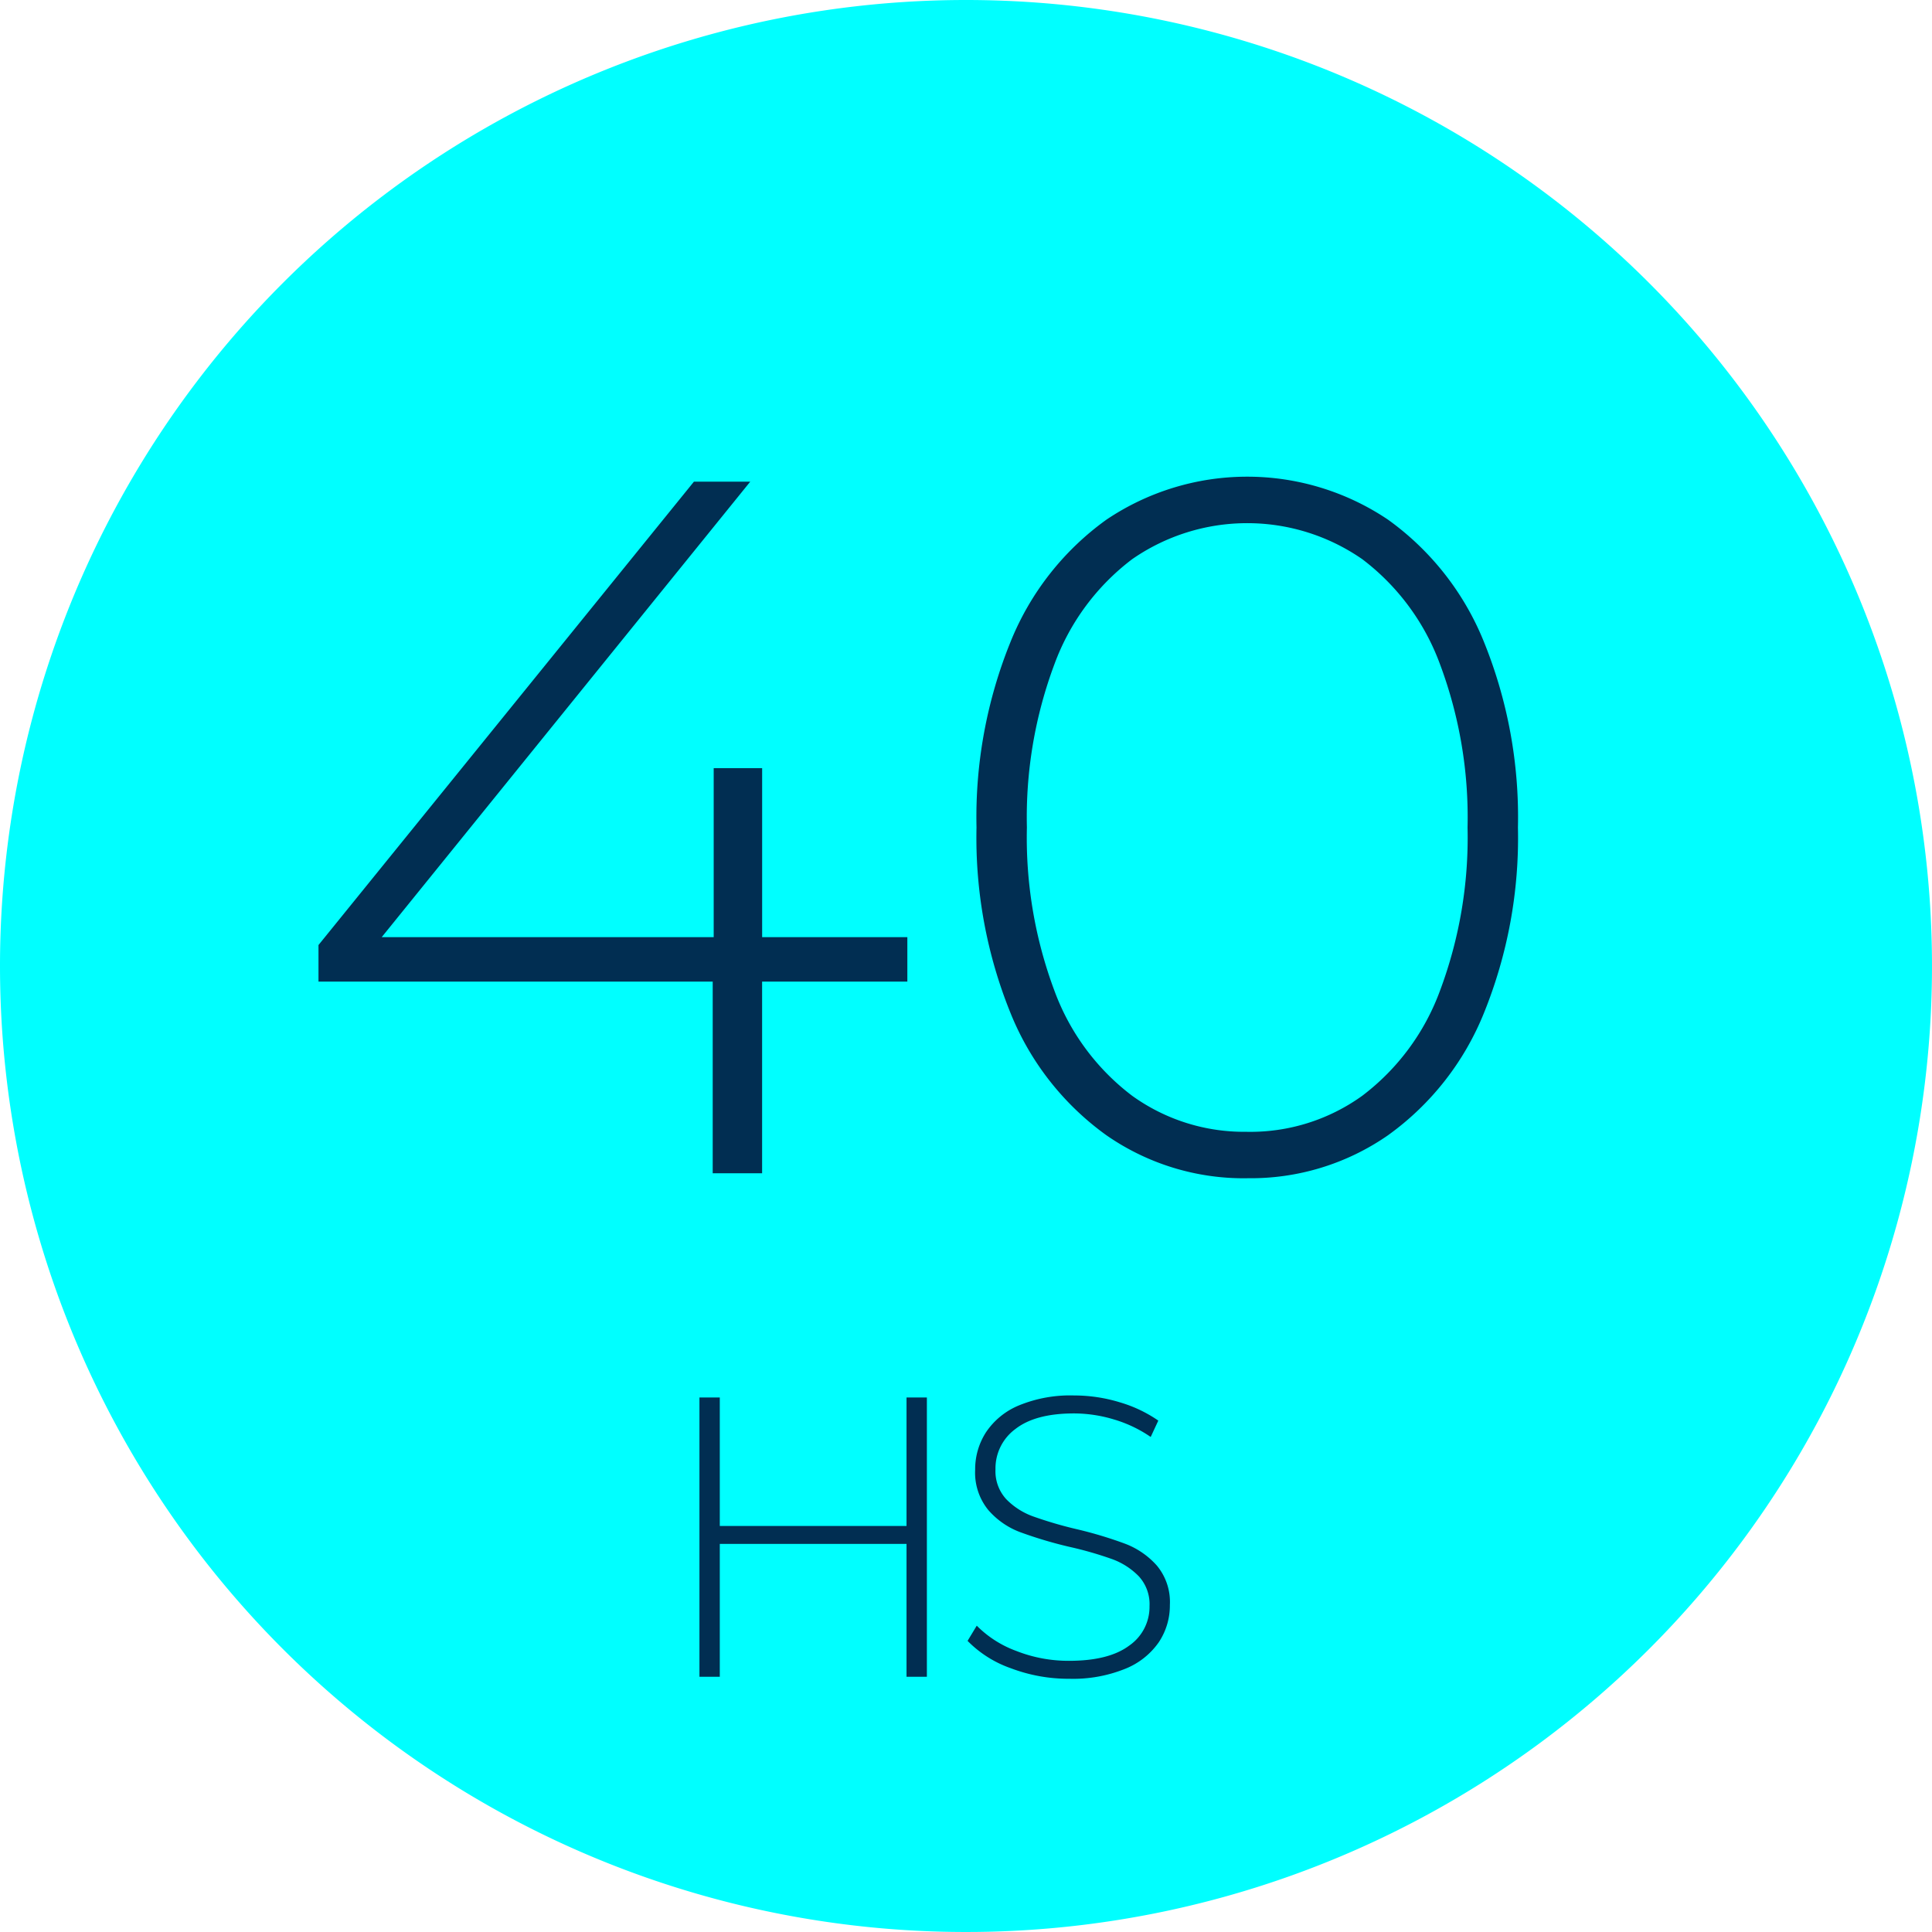 <svg xmlns="http://www.w3.org/2000/svg" width="203.364" height="203.364" viewBox="0 0 203.364 203.364">
  <g id="img-horas-40-mobie" transform="translate(-728.5 -4965.5)">
    <path id="Path_7701" data-name="Path 7701" d="M101.682,0A101.682,101.682,0,1,1,0,101.682,101.682,101.682,0,0,1,101.682,0Z" transform="translate(728.5 4965.5)" fill="aqua"/>
    <path id="Path_8159" data-name="Path 8159" d="M68.008,80.824H52.72V101h-5.2V80.824H6.024V76.976L45.544,28.2h5.928L12.68,76.144H47.624V58.36h5.1V76.144H68.008Zm35.776,20.7A25.313,25.313,0,0,1,88.964,97,29.318,29.318,0,0,1,78.876,84.152,49.087,49.087,0,0,1,75.288,64.6a49.087,49.087,0,0,1,3.588-19.552A29.318,29.318,0,0,1,88.964,32.2a26.536,26.536,0,0,1,29.64,0,29.318,29.318,0,0,1,10.088,12.844A49.087,49.087,0,0,1,132.28,64.6a49.087,49.087,0,0,1-3.588,19.552A29.318,29.318,0,0,1,118.6,97,25.313,25.313,0,0,1,103.784,101.52Zm0-4.888a20.147,20.147,0,0,0,12.116-3.8,24.417,24.417,0,0,0,8.164-11.024A45.976,45.976,0,0,0,126.976,64.6a45.976,45.976,0,0,0-2.912-17.212A24.418,24.418,0,0,0,115.9,36.364a21.234,21.234,0,0,0-24.232,0A24.418,24.418,0,0,0,83.5,47.388,45.976,45.976,0,0,0,80.592,64.6,45.976,45.976,0,0,0,83.5,81.812a24.418,24.418,0,0,0,8.164,11.024A20.147,20.147,0,0,0,103.784,96.632Z" transform="translate(756 4988)" fill="#012e52"/>
    <path id="Path_8160" data-name="Path 8160" d="M29.064-29.4V0H26.922V-13.986H7.266V0H5.124V-29.4H7.266v13.524H26.922V-29.4ZM44.058.21A17.123,17.123,0,0,1,37.9-.9,11.866,11.866,0,0,1,33.348-3.78l.966-1.6a11.378,11.378,0,0,0,4.179,2.667A15,15,0,0,0,44.016-1.68q4.2,0,6.342-1.6A4.954,4.954,0,0,0,52.5-7.434a4.346,4.346,0,0,0-1.134-3.15,7.5,7.5,0,0,0-2.814-1.806,38.659,38.659,0,0,0-4.536-1.3,44.232,44.232,0,0,1-5.187-1.554,8.281,8.281,0,0,1-3.318-2.331A6.221,6.221,0,0,1,34.146-21.8a7.177,7.177,0,0,1,1.134-3.927,7.7,7.7,0,0,1,3.465-2.835,14.172,14.172,0,0,1,5.817-1.05,16.4,16.4,0,0,1,4.788.714,14.084,14.084,0,0,1,4.074,1.932l-.8,1.722a13.607,13.607,0,0,0-3.885-1.848,14.627,14.627,0,0,0-4.179-.63q-4.074,0-6.174,1.638a5.137,5.137,0,0,0-2.1,4.242,4.346,4.346,0,0,0,1.134,3.15,7.5,7.5,0,0,0,2.814,1.806,42.717,42.717,0,0,0,4.578,1.344,42.909,42.909,0,0,1,5.166,1.554,8.5,8.5,0,0,1,3.3,2.289A5.994,5.994,0,0,1,54.642-7.56a6.98,6.98,0,0,1-1.155,3.906A7.857,7.857,0,0,1,49.938-.84,14.629,14.629,0,0,1,44.058.21Z" transform="translate(797 5142)" fill="#012e52"/>
  </g>
</svg>
